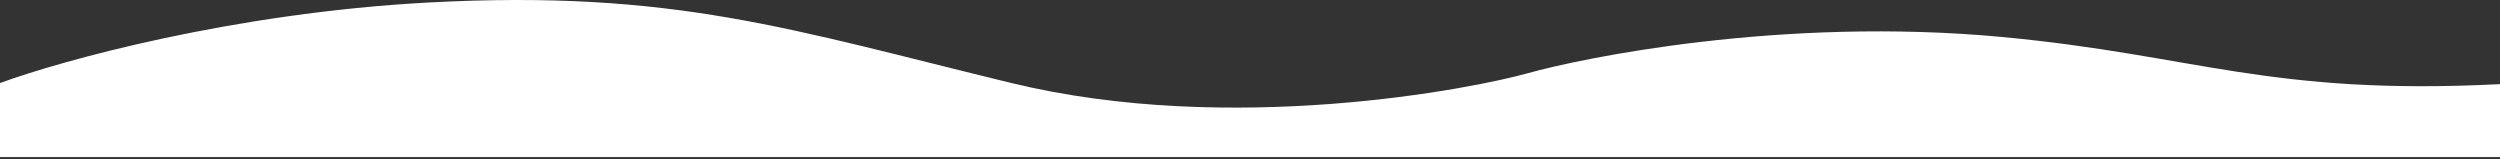 <svg width="1148" height="73" viewBox="0 0 1148 73" fill="none" xmlns="http://www.w3.org/2000/svg">
<rect x="0" y="0" width="1148" height="73" fill="#333333" stroke="none"/>
<path d="M1148 38.639V72.139H0V38.139C28.167 27.805 107 5.939 197 1.139C309.5 -4.861 363.5 13.639 464.5 38.139C565.5 62.639 676.5 40.639 701.5 33.639C725.909 26.804 817.911 7.456 919.5 17C1008.5 25.361 1042 44 1148 38.639Z" fill="white"/>
</svg>
